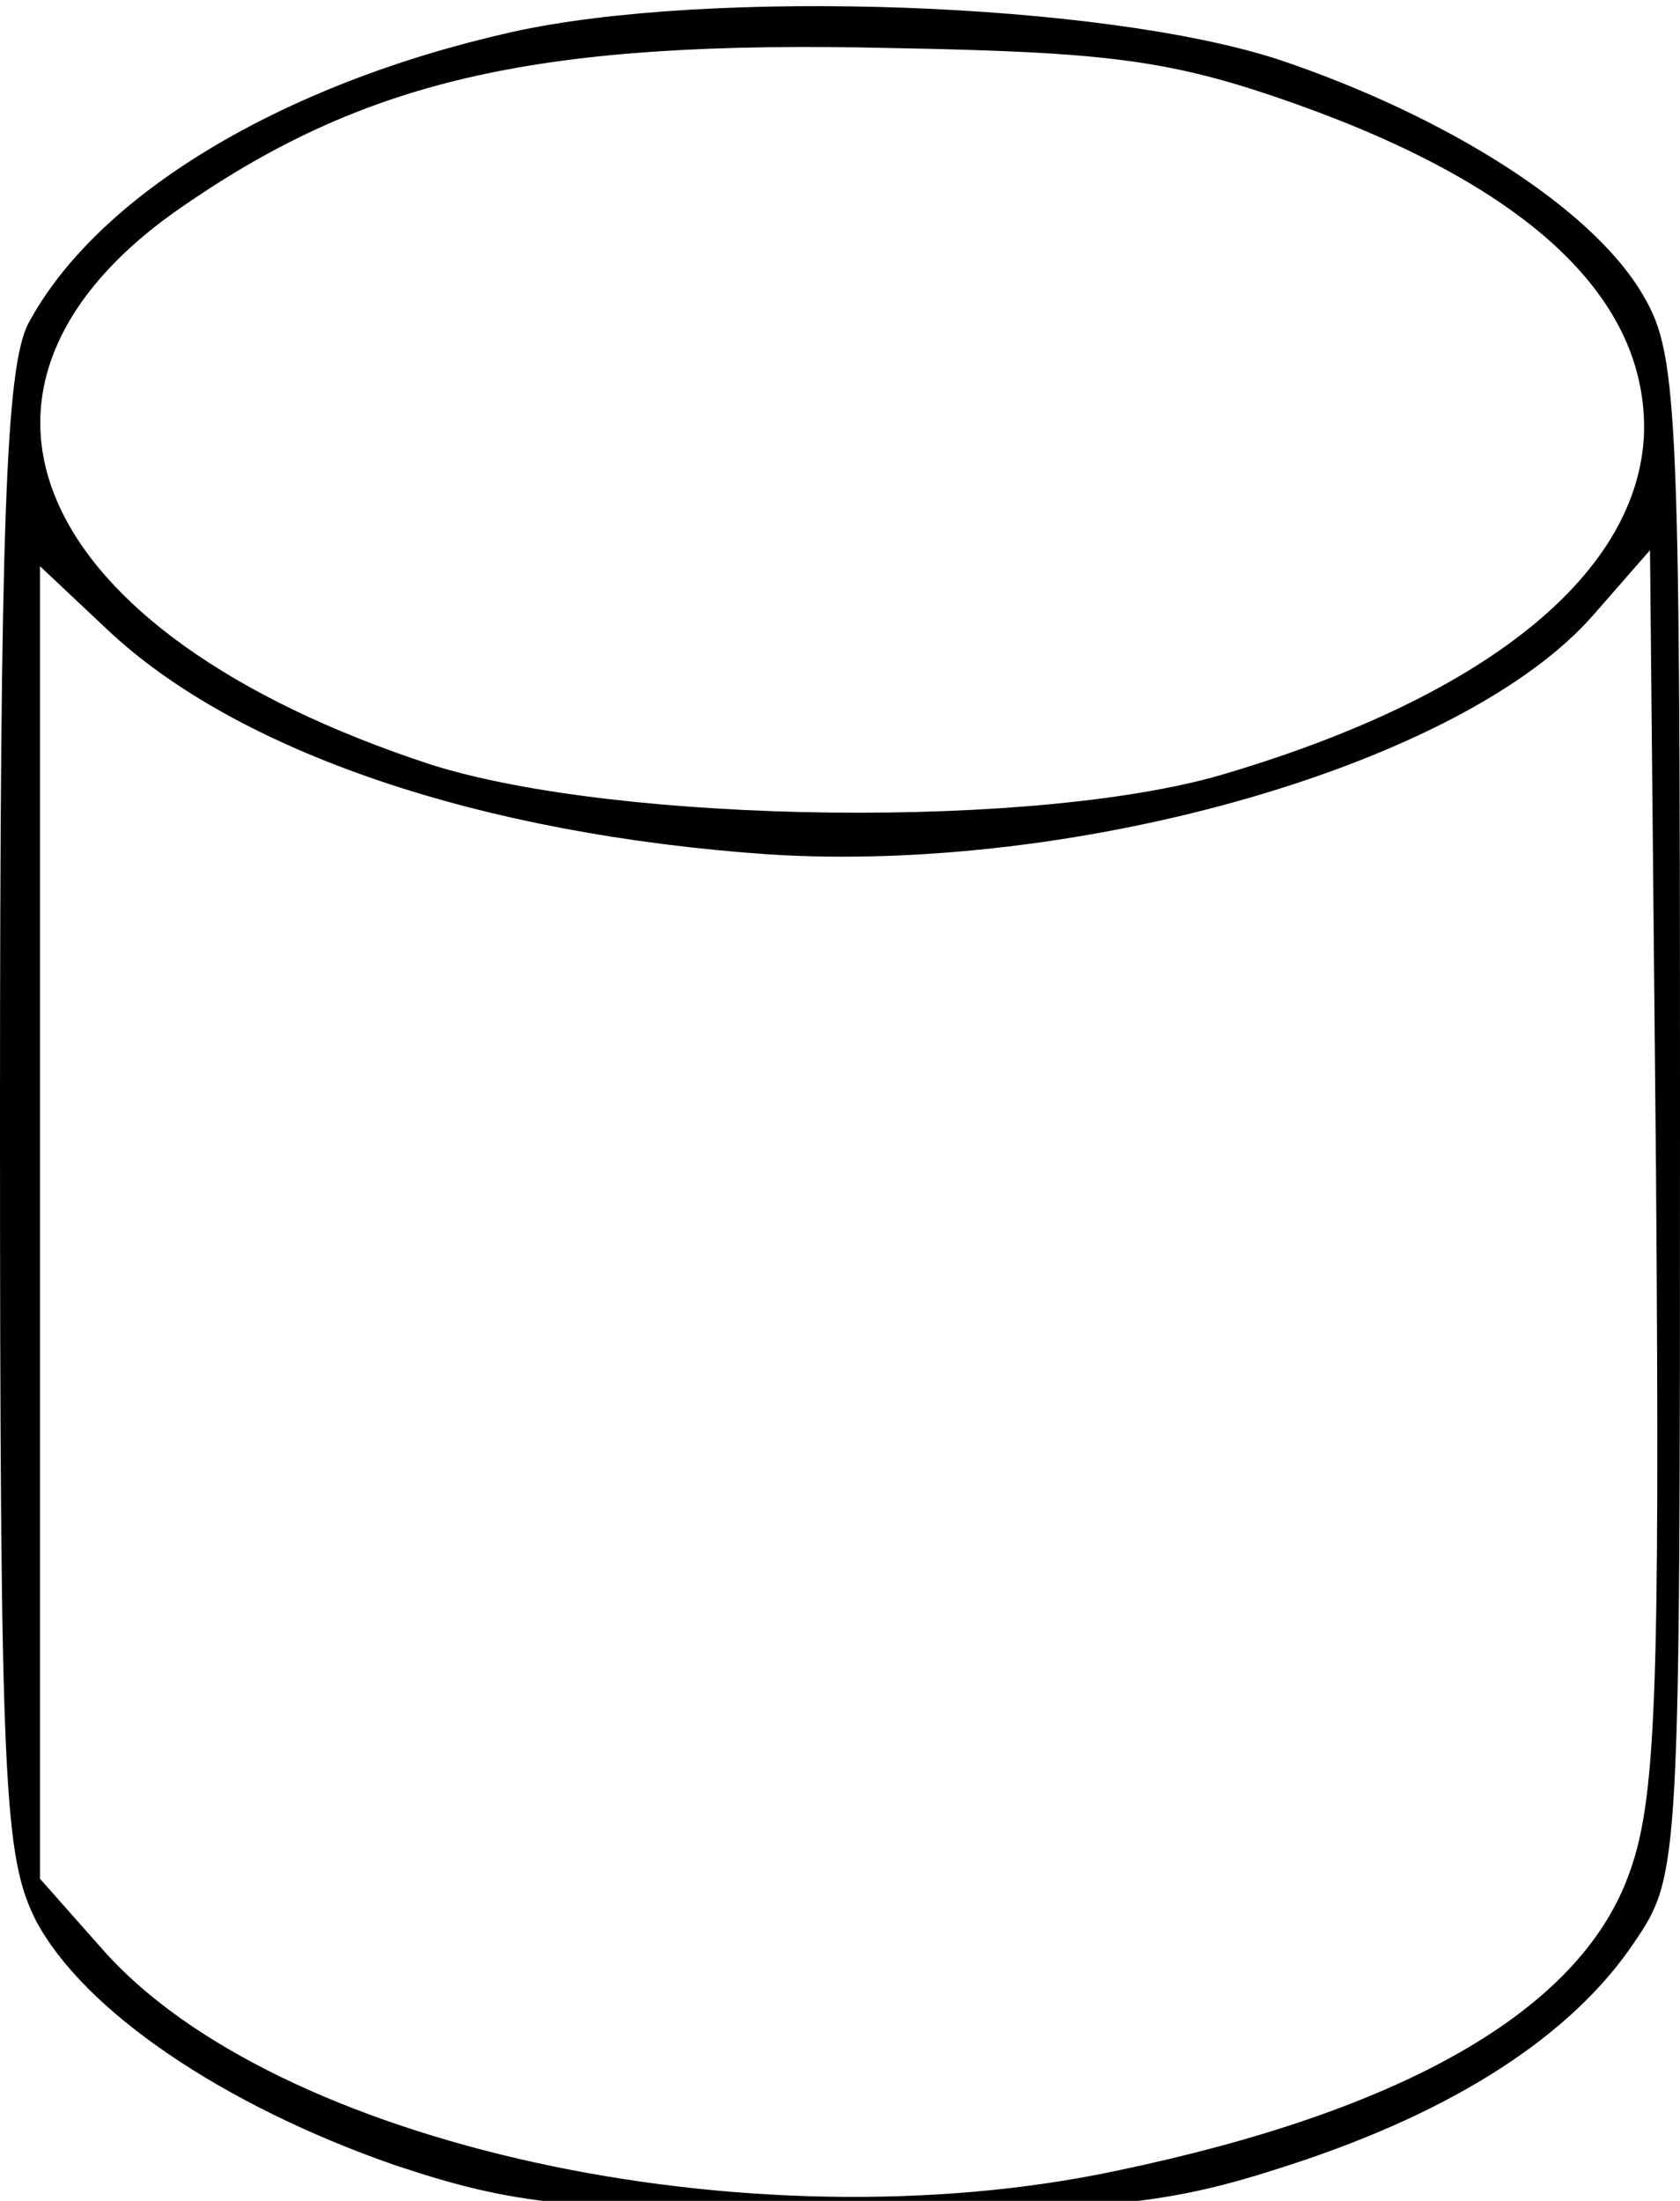 <?xml version="1.0" standalone="no"?>
<!DOCTYPE svg PUBLIC "-//W3C//DTD SVG 20010904//EN"
 "http://www.w3.org/TR/2001/REC-SVG-20010904/DTD/svg10.dtd">
<svg version="1.0" xmlns="http://www.w3.org/2000/svg"
 viewBox="12 1 84 110"
 preserveAspectRatio="xMidYMid meet">
<g transform="translate(0,112) scale(0.1,-0.1)"
fill="#000000" stroke="none">
<path d="M376 1094 c-116 -26 -208 -82 -242 -146 -11 -22 -14 -98 -14 -395 0
-338 2 -371 18 -403 24 -45 93 -92 179 -122 60 -20 87 -23 223 -23 135 0 164
3 225 23 83 27 141 65 172 111 23 34 23 36 23 414 0 364 -1 381 -20 412 -26
42 -97 87 -180 115 -88 29 -285 36 -384 14z m392 -36 c118 -42 176 -98 174
-165 -3 -69 -77 -130 -207 -169 -93 -29 -306 -26 -400 4 -201 66 -255 190
-122 280 92 63 178 82 352 78 110 -2 141 -6 203 -28z m166 -886 c-25 -67 -112
-117 -256 -147 -184 -39 -421 13 -507 111 l-31 35 0 328 0 328 34 -32 c65 -61
186 -102 330 -112 155 -10 348 45 413 120 l28 32 3 -310 c2 -266 0 -316 -14
-353z"/>
</g>
</svg>
